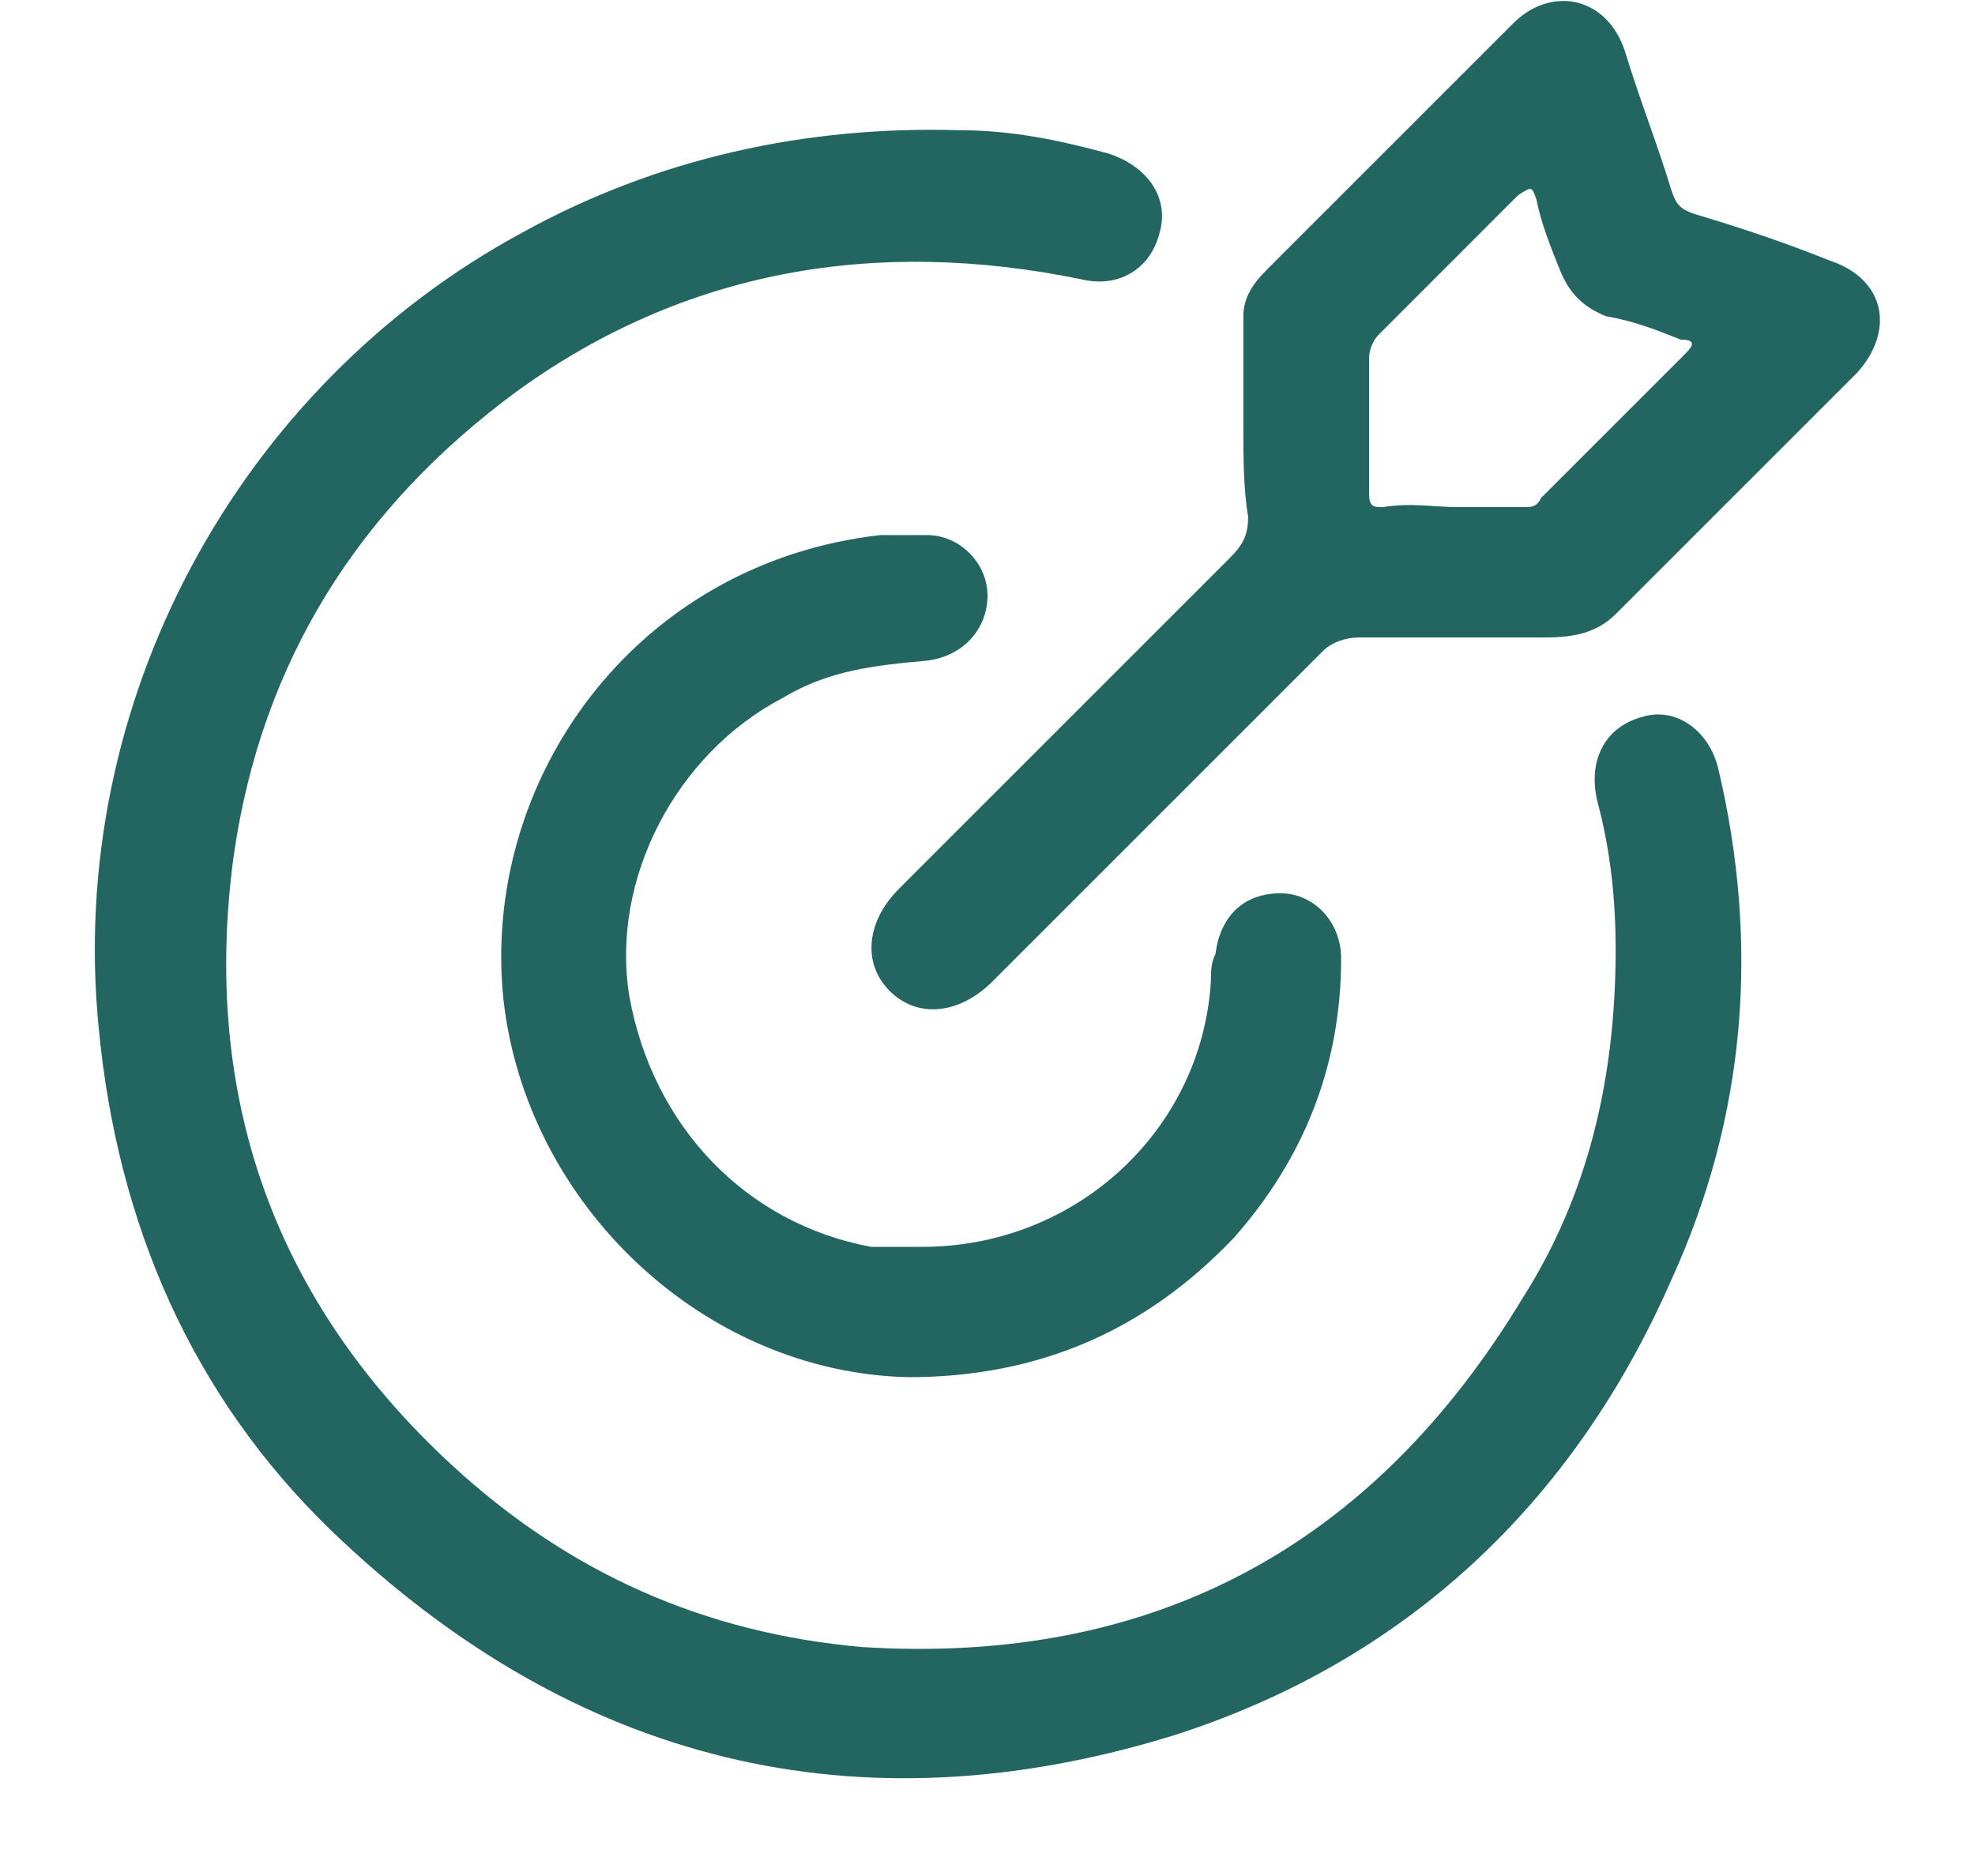 <svg width="20" height="19" viewBox="0 0 20 19" fill="none" xmlns="http://www.w3.org/2000/svg">
<path d="M16.361 9.613C16.361 9.141 16.314 8.623 16.173 8.105C16.078 7.681 16.267 7.351 16.644 7.257C16.974 7.162 17.303 7.398 17.398 7.775C17.822 9.565 17.68 11.309 16.927 12.958C15.937 15.22 14.241 16.822 11.885 17.576C8.68 18.565 5.806 17.859 3.356 15.503C1.942 14.136 1.188 12.393 1 10.414C0.67 7.115 2.413 3.911 5.288 2.356C6.654 1.602 8.162 1.272 9.717 1.319C10.235 1.319 10.707 1.414 11.225 1.555C11.649 1.696 11.838 2.026 11.743 2.356C11.649 2.733 11.319 2.921 10.942 2.827C8.869 2.403 6.937 2.733 5.241 3.958C3.639 5.136 2.649 6.691 2.366 8.67C2.036 11.12 2.79 13.194 4.581 14.843C5.759 15.927 7.125 16.539 8.728 16.681C11.696 16.869 13.911 15.644 15.419 13.147C16.078 12.11 16.361 10.932 16.361 9.613Z" fill="#236561"/>
<path d="M12.591 4.335C12.591 3.958 12.591 3.581 12.591 3.204C12.591 3.016 12.686 2.874 12.827 2.733C13.675 1.885 14.476 1.084 15.324 0.236C15.701 -0.141 16.267 -0.047 16.455 0.518C16.597 0.99 16.785 1.461 16.927 1.932C16.974 2.073 17.021 2.121 17.162 2.168C17.633 2.309 18.057 2.45 18.529 2.639C19.094 2.827 19.188 3.346 18.811 3.77C18.01 4.571 17.162 5.419 16.361 6.22C16.173 6.408 15.937 6.456 15.654 6.456C15.042 6.456 14.382 6.456 13.769 6.456C13.628 6.456 13.487 6.503 13.393 6.597C12.262 7.728 11.131 8.859 10.047 9.943C9.717 10.272 9.293 10.319 9.01 10.037C8.728 9.754 8.775 9.33 9.105 9C10.235 7.869 11.319 6.785 12.45 5.655C12.591 5.513 12.639 5.419 12.639 5.23C12.591 4.948 12.591 4.618 12.591 4.335ZM14.759 5.136C14.995 5.136 15.183 5.136 15.419 5.136C15.513 5.136 15.56 5.136 15.607 5.042C16.078 4.571 16.549 4.1 17.068 3.581C17.162 3.487 17.162 3.44 17.021 3.44C16.785 3.346 16.549 3.251 16.267 3.204C16.031 3.11 15.89 2.969 15.796 2.733C15.701 2.497 15.607 2.262 15.56 2.026C15.513 1.885 15.513 1.885 15.371 1.979C14.9 2.45 14.429 2.922 13.958 3.393C13.911 3.44 13.864 3.534 13.864 3.628C13.864 4.1 13.864 4.524 13.864 4.995C13.864 5.136 13.911 5.136 14.005 5.136C14.288 5.089 14.523 5.136 14.759 5.136Z" fill="#236561"/>
<path d="M9.34 12.628C10.895 12.628 12.167 11.45 12.262 9.943C12.262 9.848 12.262 9.754 12.309 9.66C12.356 9.283 12.591 9.047 12.968 9.047C13.298 9.047 13.581 9.33 13.581 9.707C13.581 10.791 13.204 11.733 12.497 12.534C11.602 13.476 10.518 13.948 9.199 13.948C7.125 13.901 5.335 12.204 5.099 10.131C4.864 7.916 6.419 5.702 8.916 5.419C9.057 5.419 9.246 5.419 9.387 5.419C9.717 5.419 10 5.702 10 6.032C10 6.361 9.764 6.644 9.387 6.691C8.869 6.738 8.398 6.785 7.927 7.068C6.843 7.634 6.183 8.906 6.372 10.084C6.607 11.403 7.55 12.393 8.822 12.628C9.01 12.628 9.152 12.628 9.34 12.628Z" fill="#236561"/>
</svg>
